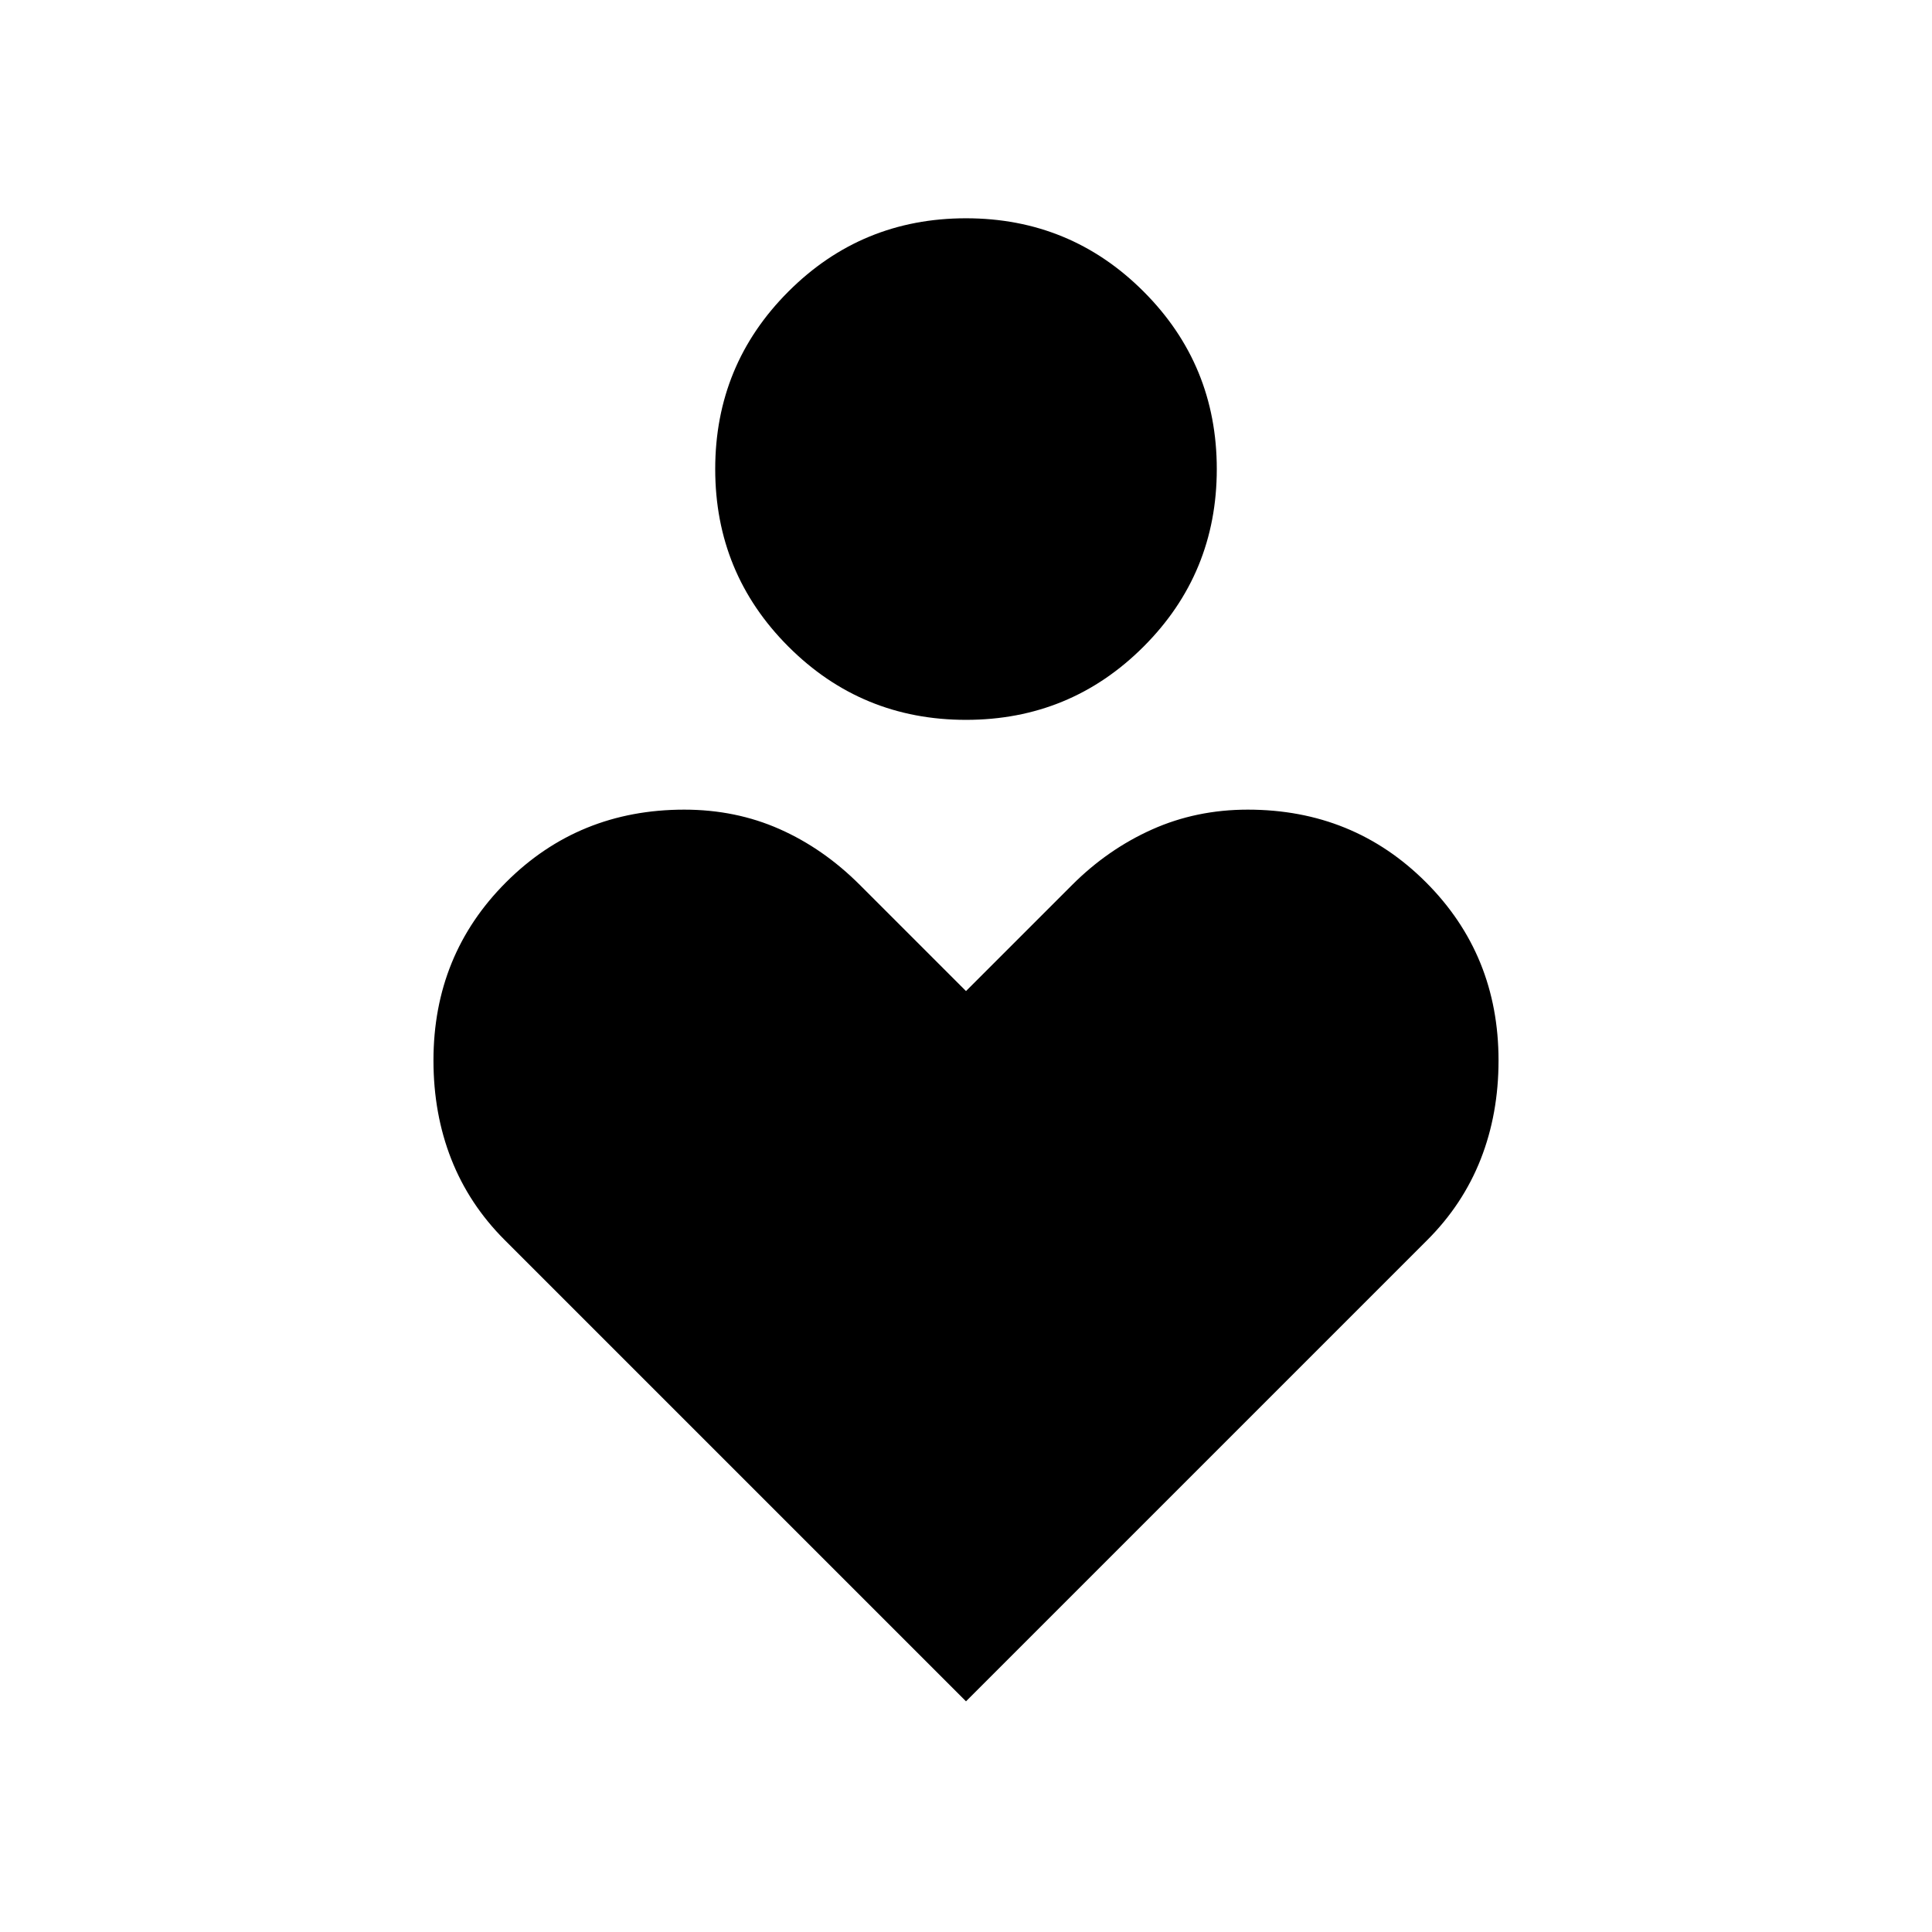 <svg xmlns="http://www.w3.org/2000/svg" width="24" height="24" viewBox="0 -960 960 960"><path d="M480-602.308q-51.846 0-88.23-36.384-36.384-36.384-36.384-88.23 0-51.846 36.384-88.23 36.384-36.384 88.23-36.384 51.846 0 88.23 36.384 36.384 36.384 36.384 88.23 0 51.846-36.384 88.23-36.384 36.384-88.23 36.384Zm0 487.69-229.23-229.23q-17.692-17.692-26.538-40.192t-8.846-49.038q0-52.461 36.076-88.538 36.077-36.076 88.538-36.076 25.538 0 47.346 9.654 21.807 9.653 39.884 27.73l52.77 52.77 52.77-52.77q17.692-17.692 39.692-27.538T620-557.692q52.461 0 88.538 36.076 36.076 36.077 36.076 88.538 0 26.538-8.846 49.038-8.846 22.5-26.538 40.192L480-114.618Z"/></svg>